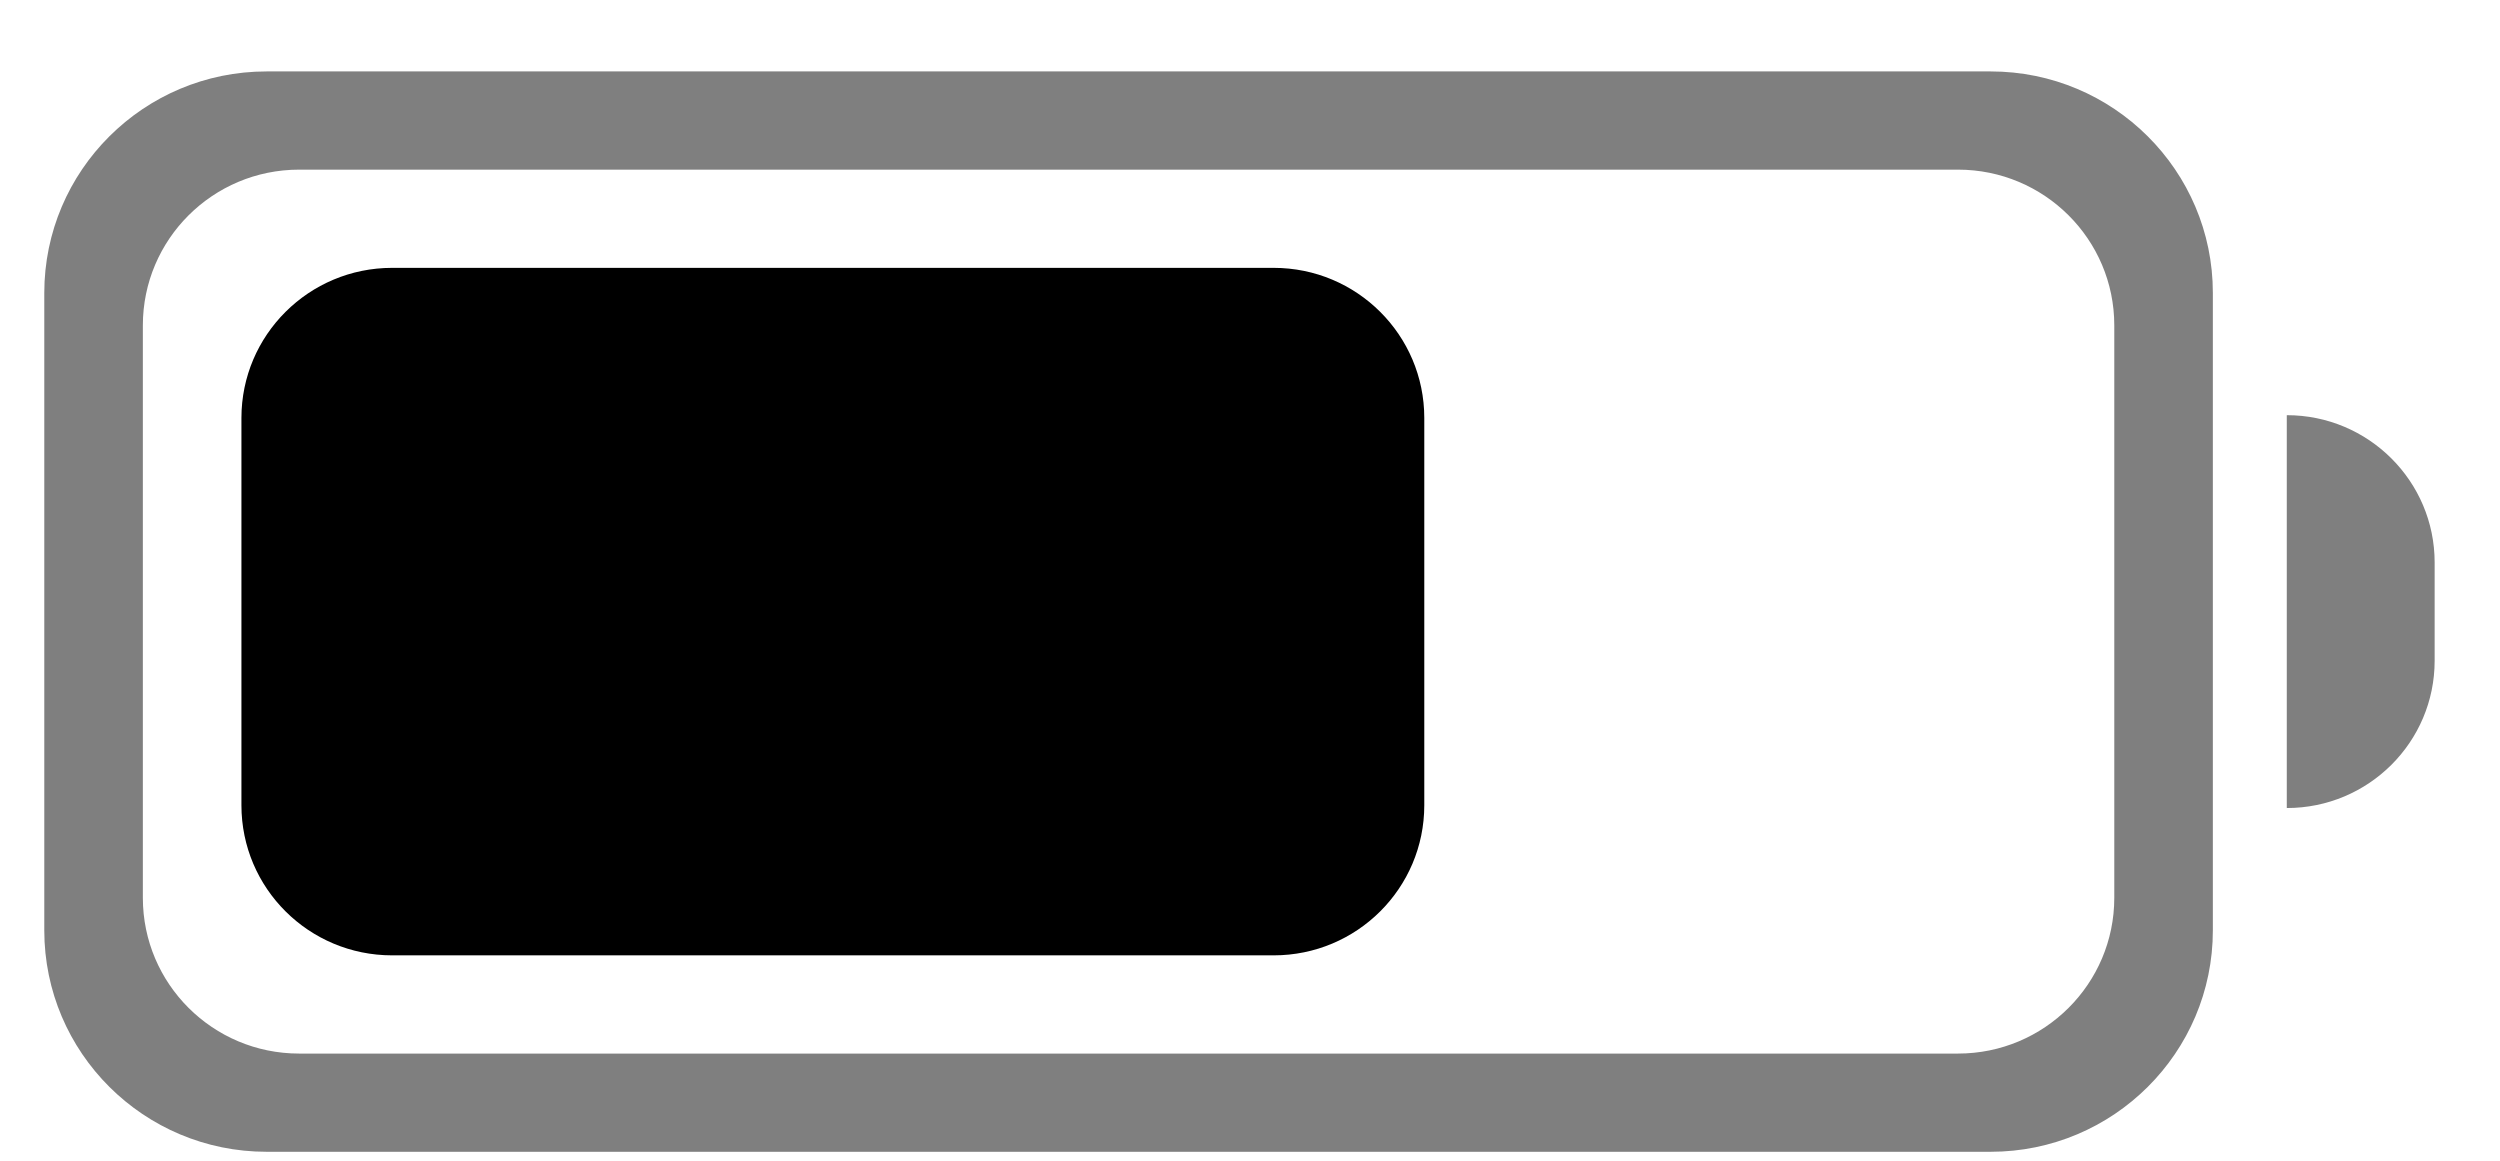 <svg width="28" height="13" viewBox="0 0 28 13" fill="none" xmlns="http://www.w3.org/2000/svg">
<path fill-rule="evenodd" clip-rule="evenodd" d="M14.265 10.7H4.392C3.46 10.7 2.704 9.948 2.704 9.019V4.681C2.704 3.753 3.46 3 4.392 3H14.265C15.197 3 15.952 3.753 15.952 4.681V9.019C15.952 9.948 15.197 10.7 14.265 10.7Z" fill="black"/>
<path opacity="0.5" fill-rule="evenodd" clip-rule="evenodd" d="M23.68 10.056C23.68 11.019 22.896 11.8 21.93 11.8H3.35C2.384 11.8 1.6 11.019 1.6 10.056V3.644C1.6 2.681 2.384 1.9 3.35 1.9H21.93C22.896 1.9 23.68 2.681 23.68 3.644V10.056ZM22.295 0.8H2.986C1.611 0.8 0.496 1.911 0.496 3.281V10.42C0.496 11.789 1.611 12.9 2.986 12.9H22.295C23.669 12.9 24.784 11.789 24.784 10.42V3.281C24.784 1.911 23.669 0.8 22.295 0.8Z" fill="black"/>
<path opacity="0.5" fill-rule="evenodd" clip-rule="evenodd" d="M25.612 9.05V4.65C26.526 4.65 27.268 5.389 27.268 6.3V7.4C27.268 8.312 26.526 9.05 25.612 9.05Z" fill="black"/>
</svg>
